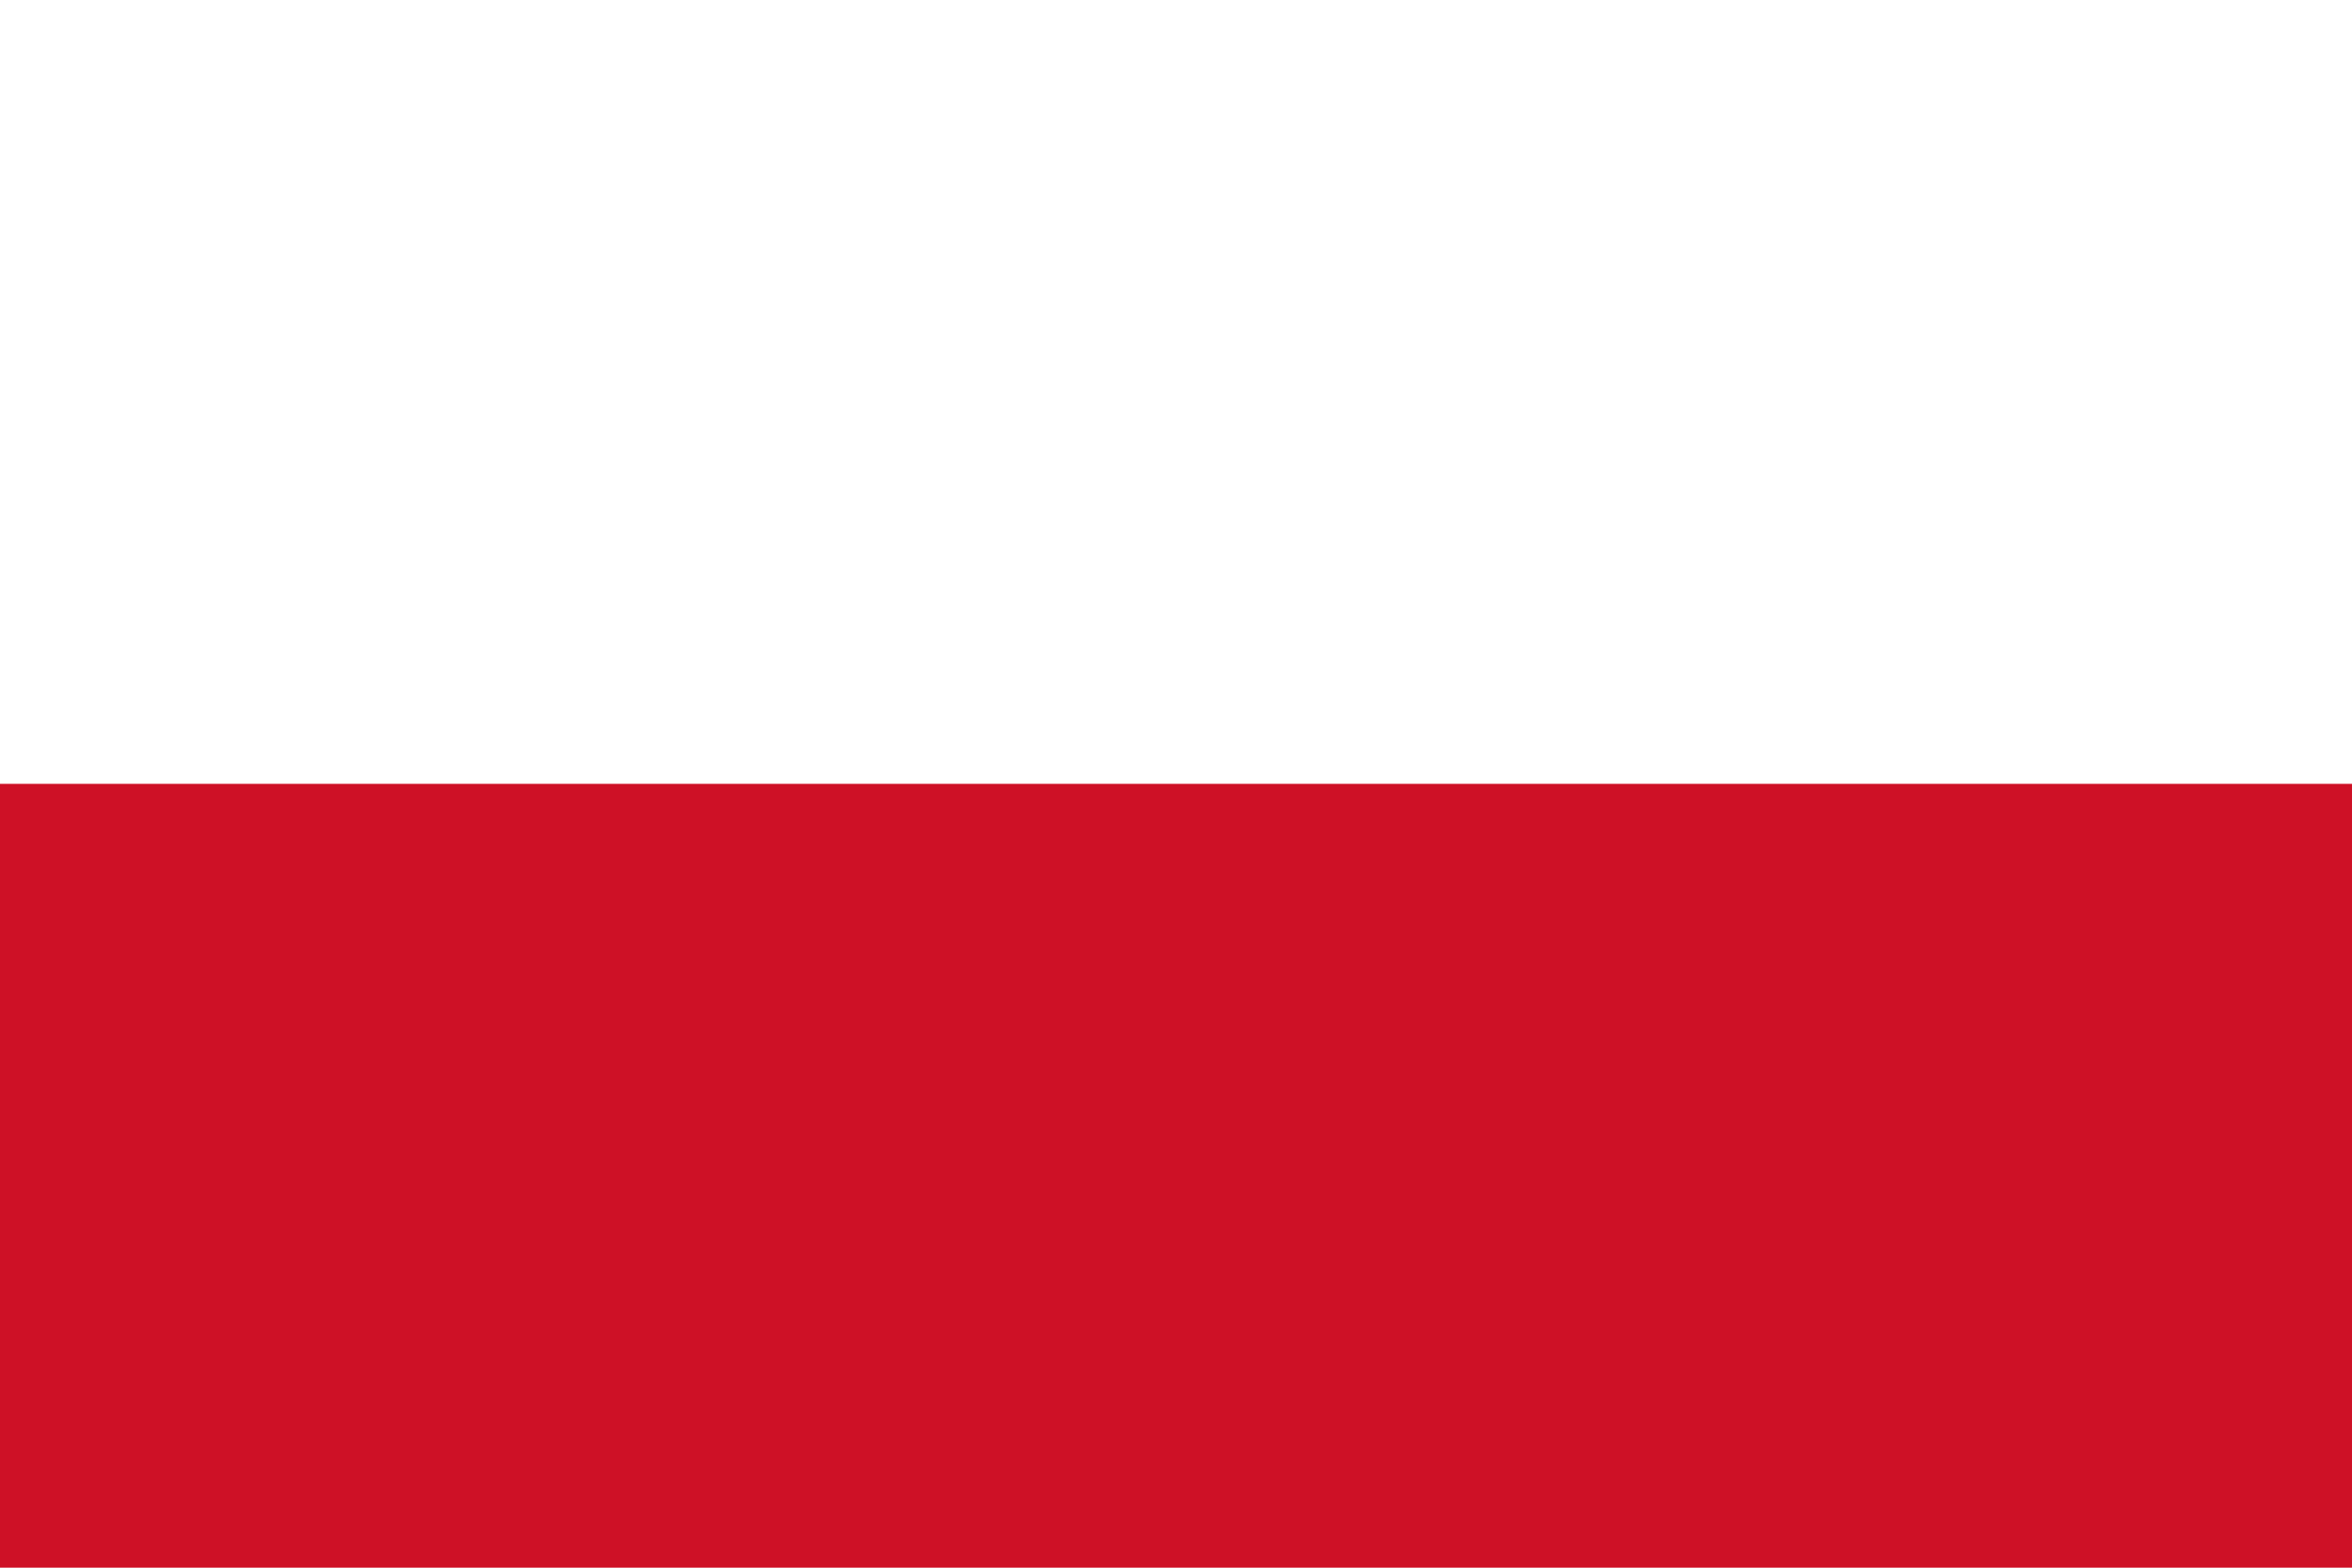 <?xml version="1.0" encoding="UTF-8" standalone="no"?>
<!-- Created with Inkscape (http://www.inkscape.org/) -->

<svg
   width="33mm"
   height="22mm"
   viewBox="0 0 33 22"
   version="1.1"
   id="svg56679"
   inkscape:version="1.1.1 (3bf5ae0d25, 2021-09-20)"
   sodipodi:docname="985.svg"
   xmlns:inkscape="http://www.inkscape.org/namespaces/inkscape"
   xmlns:sodipodi="http://sodipodi.sourceforge.net/DTD/sodipodi-0.dtd"
   xmlns="http://www.w3.org/2000/svg"
   xmlns:svg="http://www.w3.org/2000/svg">
  <sodipodi:namedview
     id="namedview56681"
     pagecolor="#ffffff"
     bordercolor="#666666"
     borderopacity="1.0"
     inkscape:pageshadow="2"
     inkscape:pageopacity="0.0"
     inkscape:pagecheckerboard="0"
     inkscape:document-units="mm"
     showgrid="false"
     inkscape:zoom="0.64052329"
     inkscape:cx="234.96413"
     inkscape:cy="243.55086"
     inkscape:window-width="1920"
     inkscape:window-height="1135"
     inkscape:window-x="0"
     inkscape:window-y="0"
     inkscape:window-maximized="1"
     inkscape:current-layer="layer1" />
  <defs
     id="defs56676" />
  <g
     inkscape:label="Шар 1"
     inkscape:groupmode="layer"
     id="layer1"
     transform="translate(-42.983,-84.007)">
    <g
       id="g56656"
       transform="translate(95.302,-74.178)">
      <rect
         style="fill:#ffffff;fill-opacity:1;stroke-width:0"
         id="rect56454"
         width="33"
         height="22"
         x="-52.319"
         y="158.185" />
      <rect
         style="fill:#ce1126;fill-opacity:1;stroke-width:0"
         id="rect56456"
         width="33"
         height="11"
         x="-52.319"
         y="169.185" />
    </g>
  </g>
</svg>
